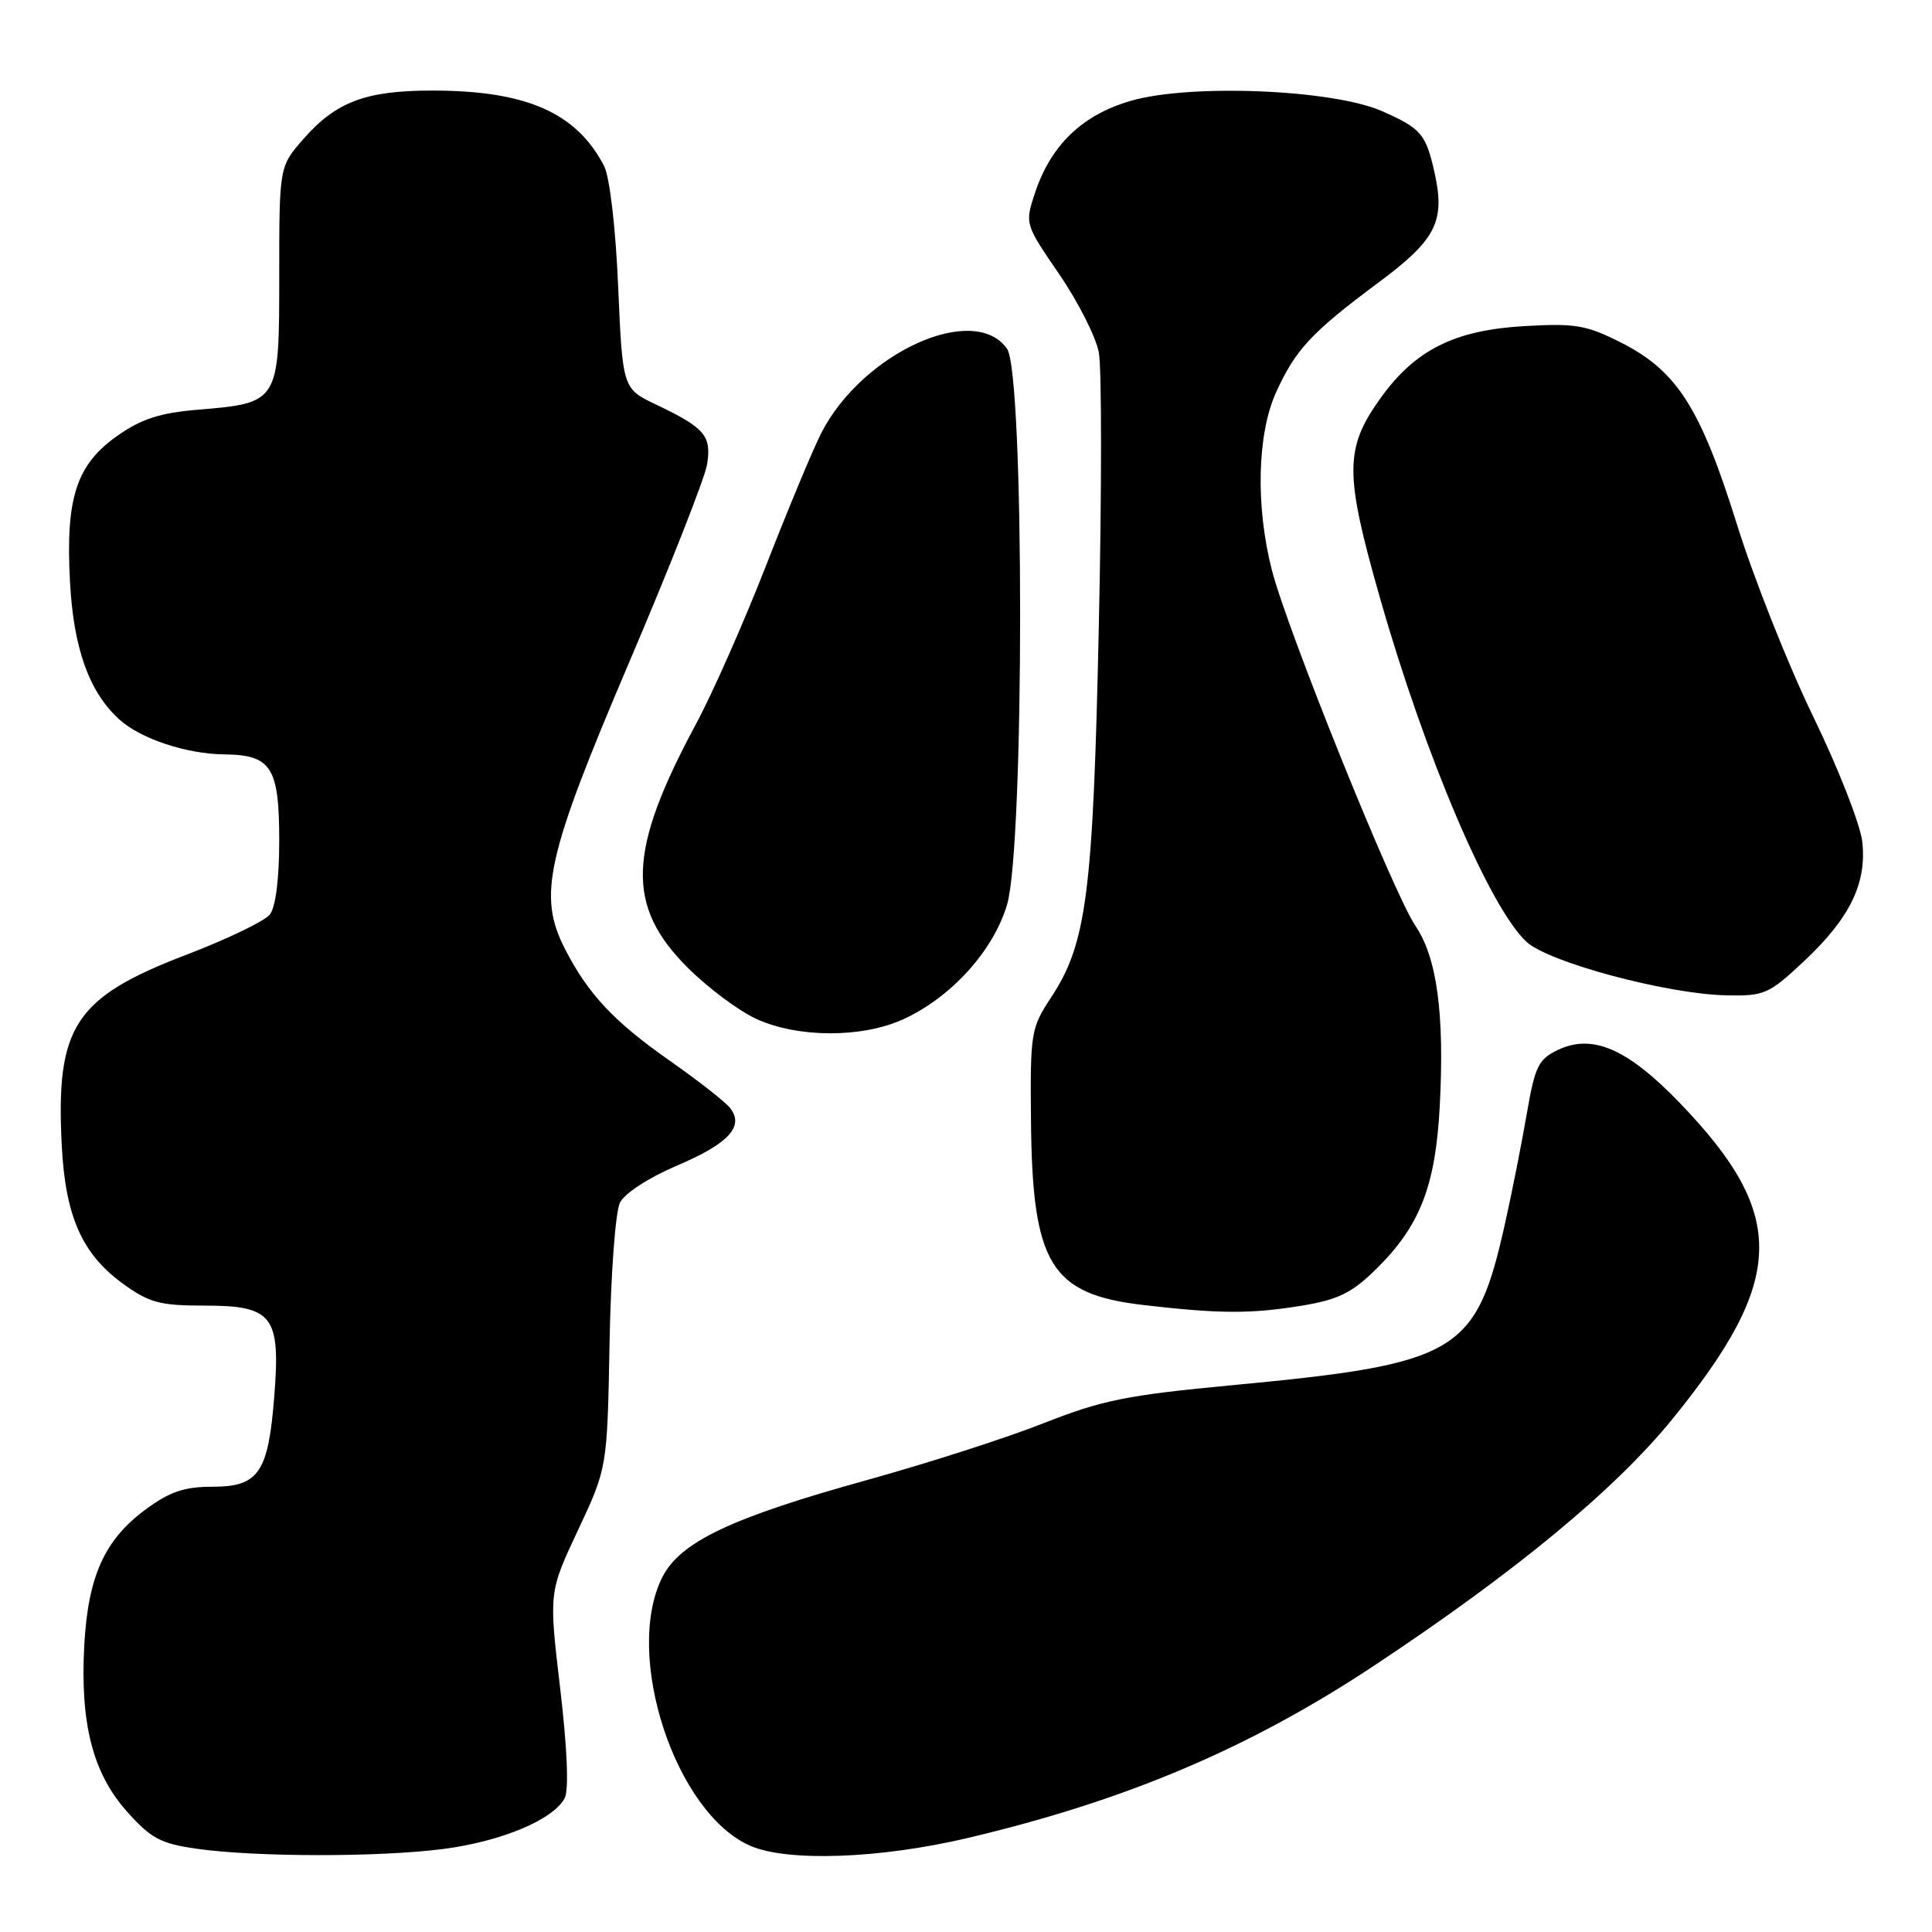 <?xml version="1.0" encoding="UTF-8" standalone="no"?>
<!DOCTYPE svg PUBLIC "-//W3C//DTD SVG 1.1//EN" "http://www.w3.org/Graphics/SVG/1.1/DTD/svg11.dtd" >
<svg xmlns="http://www.w3.org/2000/svg" xmlns:xlink="http://www.w3.org/1999/xlink" version="1.1" viewBox="0 0 256 256">
 <g >
 <path fill="currentColor"
d=" M 58.73 245.00 C 66.46 244.00 73.36 241.10 74.83 238.25 C 75.39 237.16 75.16 231.65 74.23 223.75 C 72.72 210.99 72.72 210.99 76.59 202.75 C 80.46 194.50 80.46 194.50 80.77 178.00 C 80.93 168.85 81.55 160.54 82.15 159.35 C 82.77 158.12 85.97 156.04 89.65 154.47 C 96.58 151.53 98.69 149.23 96.71 146.78 C 96.05 145.96 92.48 143.17 88.79 140.58 C 81.33 135.36 77.91 131.70 74.84 125.70 C 71.24 118.62 72.38 113.53 83.41 87.66 C 88.77 75.10 93.39 63.35 93.69 61.55 C 94.30 57.75 93.41 56.70 87.00 53.64 C 82.50 51.50 82.50 51.50 81.91 37.99 C 81.57 30.08 80.79 23.44 80.04 21.99 C 76.38 14.92 69.72 12.00 57.29 12.00 C 48.48 12.00 44.55 13.47 40.23 18.39 C 37.00 22.07 37.00 22.07 37.00 36.51 C 37.00 53.40 37.01 53.39 26.10 54.30 C 21.22 54.71 18.71 55.52 15.60 57.71 C 10.12 61.55 8.68 65.96 9.27 77.02 C 9.74 85.94 11.81 91.71 15.83 95.35 C 18.64 97.89 24.69 99.90 29.68 99.96 C 35.96 100.02 37.00 101.65 37.00 111.38 C 37.00 116.47 36.52 120.22 35.75 121.19 C 35.06 122.05 30.12 124.43 24.77 126.48 C 9.90 132.16 7.38 135.98 8.18 151.73 C 8.66 161.18 10.86 166.16 16.32 170.12 C 19.78 172.62 21.19 173.00 27.09 173.00 C 36.14 173.00 37.18 174.34 36.35 184.93 C 35.56 195.13 34.29 197.00 28.17 197.00 C 24.43 197.00 22.50 197.65 19.31 200.00 C 13.87 204.01 11.68 208.83 11.17 217.93 C 10.60 228.34 12.28 234.94 16.81 240.02 C 19.98 243.59 21.27 244.28 26.00 244.96 C 33.81 246.08 50.24 246.10 58.73 245.00 Z  M 128.28 243.53 C 149.19 238.59 165.55 231.65 182.04 220.73 C 200.79 208.31 214.01 197.38 221.63 188.00 C 236.63 169.52 236.85 161.00 222.69 146.26 C 215.68 138.96 211.02 136.92 206.39 139.14 C 203.86 140.36 203.38 141.33 202.32 147.51 C 201.66 151.35 200.37 157.88 199.45 162.00 C 195.59 179.34 193.31 180.70 163.34 183.54 C 149.31 184.86 146.02 185.53 138.34 188.56 C 133.48 190.49 122.99 193.86 115.04 196.07 C 96.89 201.09 90.11 204.31 87.75 209.01 C 82.60 219.29 89.48 240.25 99.42 244.58 C 104.36 246.73 116.61 246.29 128.28 243.53 Z  M 172.43 173.02 C 177.25 172.23 179.09 171.34 182.20 168.30 C 188.15 162.50 190.21 157.24 190.78 146.50 C 191.41 134.28 190.41 126.89 187.54 122.66 C 184.64 118.38 170.60 83.58 168.53 75.54 C 166.36 67.07 166.58 57.53 169.08 52.00 C 171.66 46.32 173.78 44.04 182.60 37.48 C 190.32 31.75 191.54 29.34 190.07 22.81 C 188.93 17.75 188.31 17.02 183.13 14.73 C 176.61 11.85 157.69 11.07 149.81 13.37 C 143.38 15.24 139.23 19.24 137.13 25.60 C 135.79 29.65 135.81 29.70 140.35 36.33 C 142.86 39.99 145.22 44.66 145.60 46.70 C 145.99 48.74 145.99 65.06 145.60 82.96 C 144.84 118.44 143.99 125.03 139.26 132.19 C 136.61 136.21 136.50 136.85 136.61 148.44 C 136.78 167.54 139.20 171.50 151.58 172.93 C 161.58 174.09 165.75 174.11 172.43 173.02 Z  M 119.66 135.07 C 126.01 132.18 131.63 125.99 133.44 119.87 C 135.75 112.10 135.75 49.52 133.44 46.22 C 129.10 40.02 114.32 46.70 108.85 57.33 C 107.77 59.43 104.48 67.31 101.55 74.83 C 98.62 82.35 94.41 91.88 92.19 96.00 C 83.16 112.78 82.92 120.01 91.08 128.18 C 93.79 130.89 97.92 133.97 100.25 135.03 C 105.77 137.53 114.20 137.55 119.66 135.07 Z  M 238.95 127.45 C 245.11 121.69 247.38 117.06 246.76 111.53 C 246.50 109.23 243.57 101.76 240.25 94.93 C 236.93 88.09 232.38 76.62 230.14 69.44 C 225.32 54.03 222.22 49.16 214.81 45.40 C 210.20 43.07 208.74 42.82 202.00 43.21 C 192.75 43.74 187.53 46.35 182.96 52.71 C 178.14 59.42 178.13 62.70 182.89 79.35 C 188.87 100.28 197.38 120.24 202.26 124.79 C 205.19 127.52 220.92 131.73 228.79 131.89 C 233.76 131.99 234.39 131.72 238.95 127.45 Z "/>
</g>
</svg>